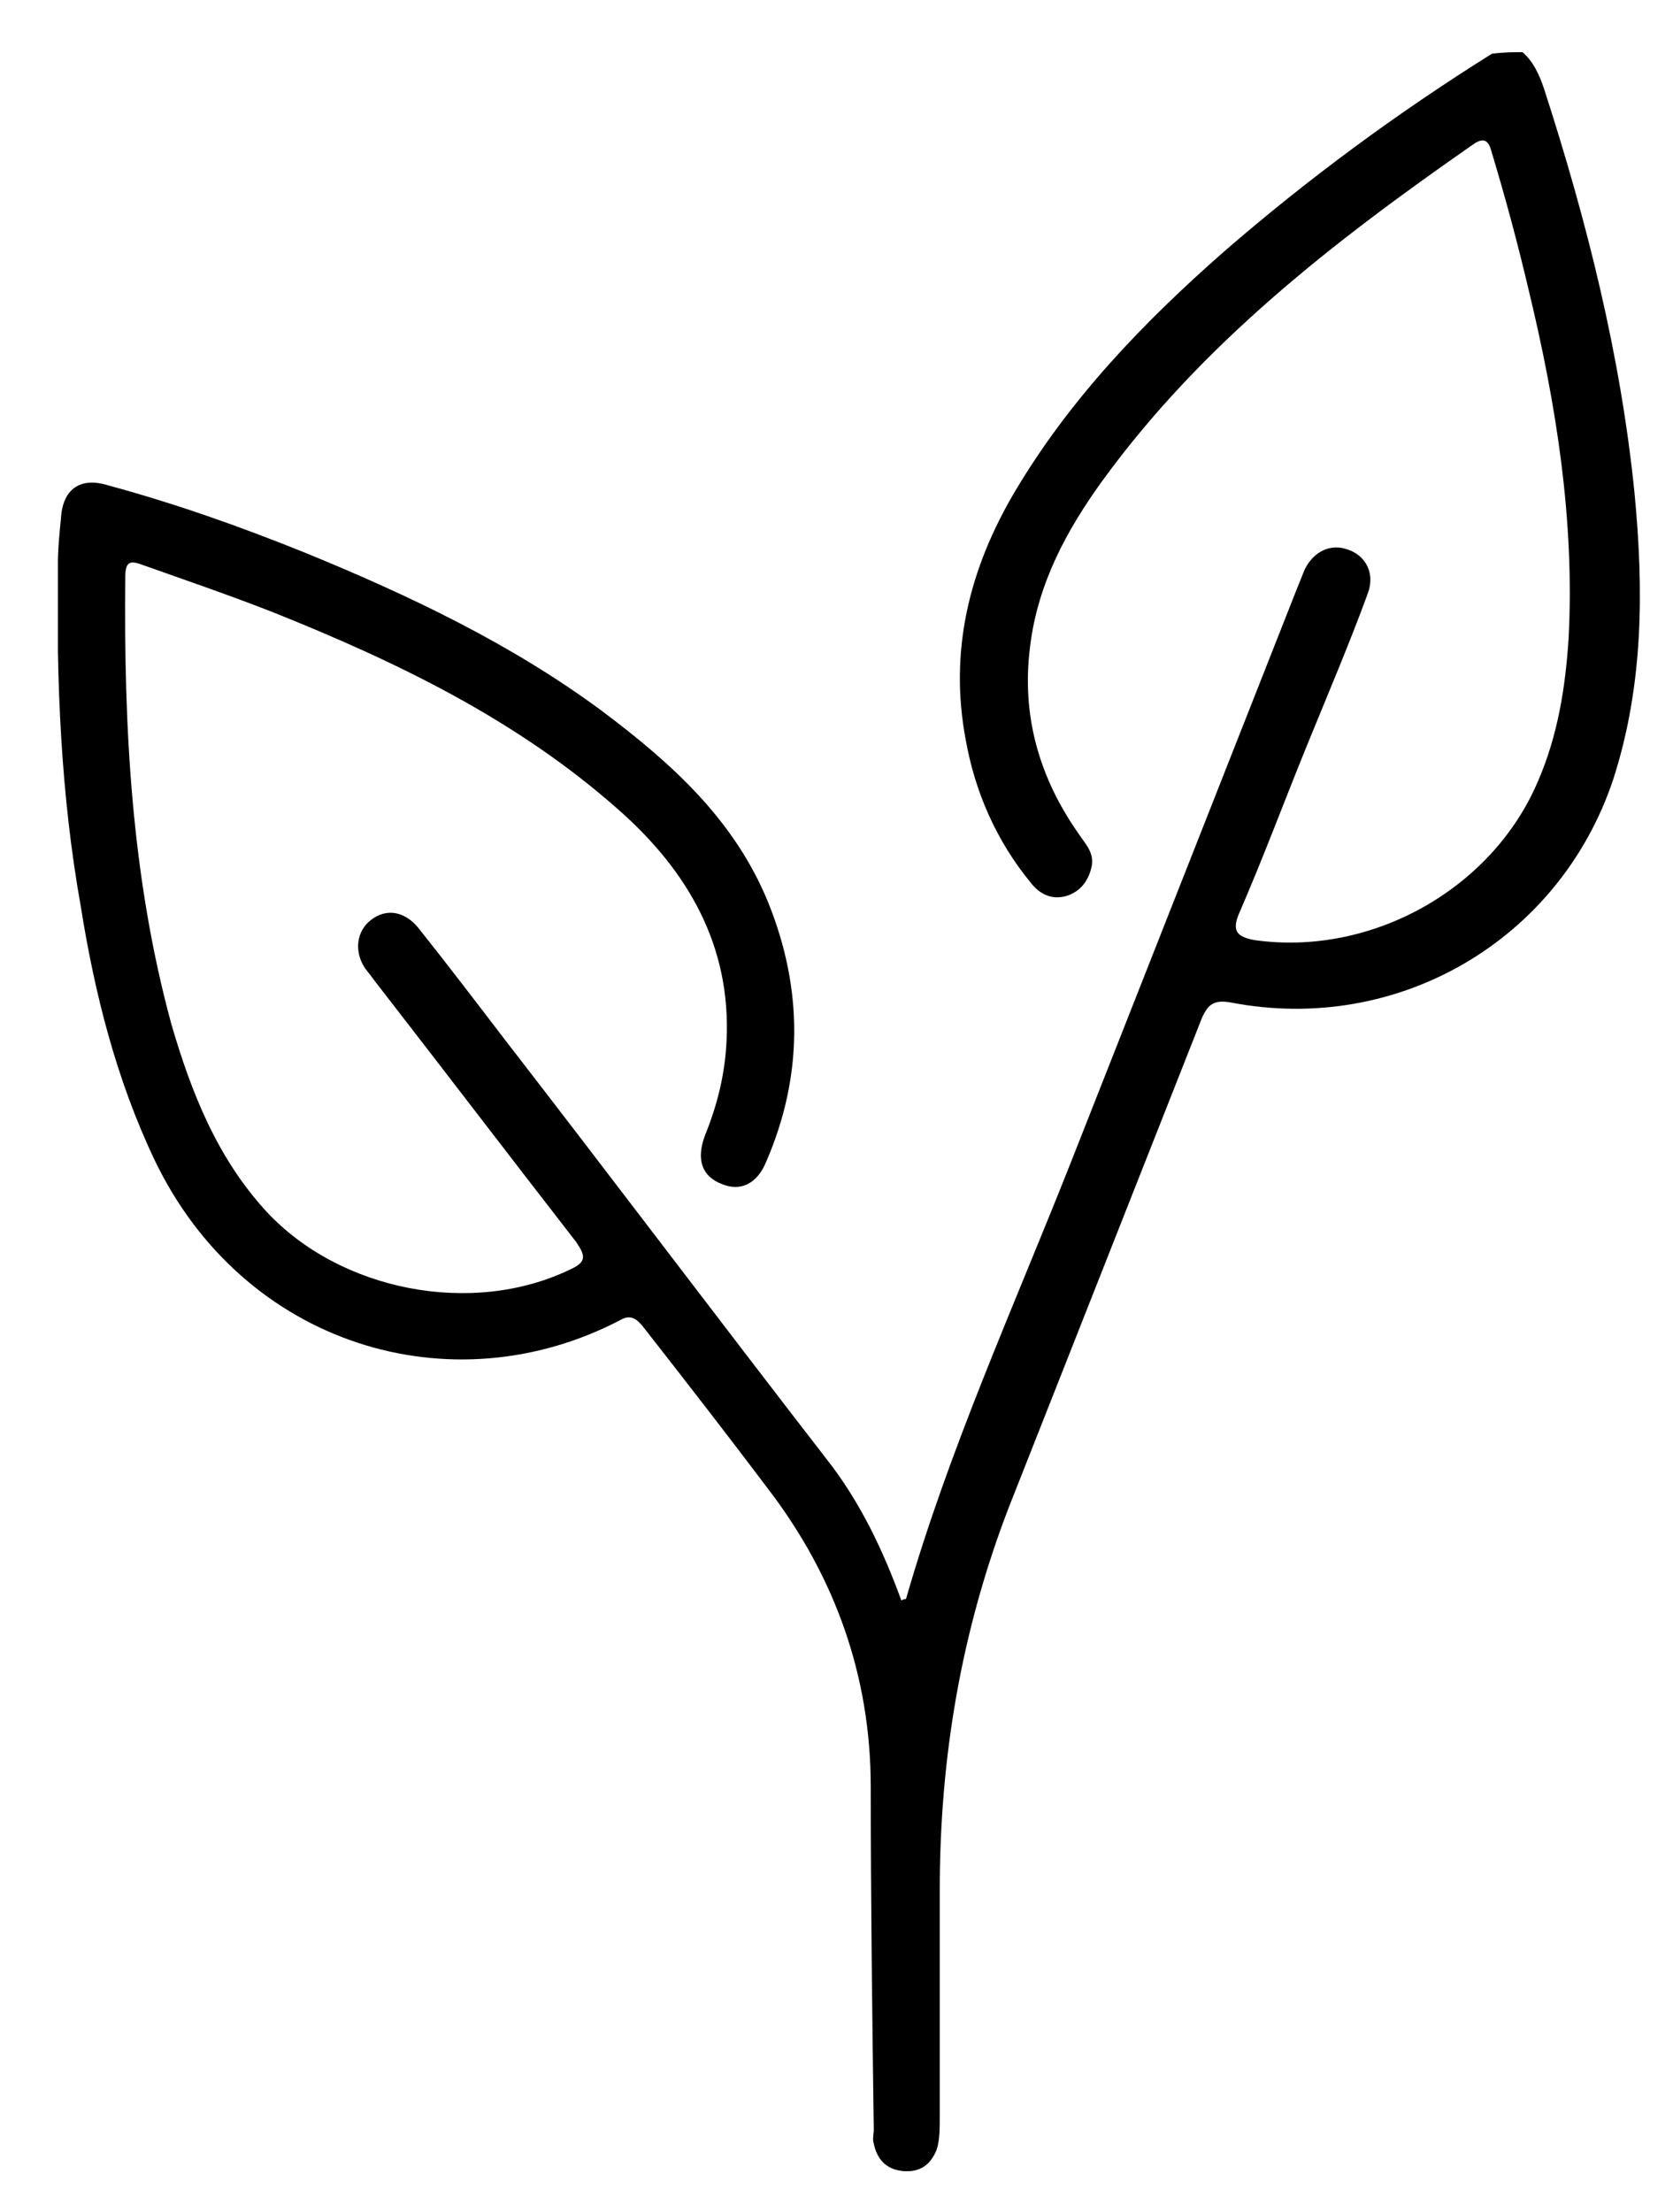<svg width="28" height="37" viewBox="0 0 28 37" fill="none" xmlns="http://www.w3.org/2000/svg">
<g clip-path="url(#clip0)">
<path d="M25.482 0.873C25.662 1.027 25.765 1.256 25.842 1.486C26.561 3.706 27.125 5.952 27.356 8.249C27.51 9.856 27.51 11.464 26.997 13.046C26.099 15.726 23.403 17.308 20.605 16.772C20.323 16.721 20.22 16.797 20.117 17.027C19.039 19.758 17.961 22.488 16.883 25.219C16.087 27.286 15.728 29.404 15.728 31.624C15.728 32.9 15.728 34.151 15.728 35.426C15.728 35.605 15.728 35.809 15.676 35.962C15.574 36.218 15.394 36.345 15.112 36.32C14.829 36.294 14.675 36.116 14.624 35.86C14.598 35.784 14.624 35.707 14.624 35.631C14.598 33.717 14.573 31.803 14.573 29.889C14.573 28.052 13.982 26.393 12.878 24.938C12.185 24.019 11.492 23.126 10.773 22.208C10.671 22.08 10.568 21.978 10.388 22.08C7.565 23.56 4.074 22.514 2.585 19.401C1.943 18.048 1.584 16.619 1.352 15.164C1.019 13.301 0.942 11.413 0.967 9.499C0.967 9.218 0.993 8.938 1.019 8.682C1.044 8.197 1.327 7.968 1.815 8.121C2.944 8.427 4.022 8.81 5.1 9.244C6.846 9.958 8.566 10.775 10.08 11.898C11.236 12.765 12.288 13.71 12.853 15.088C13.443 16.542 13.443 17.997 12.827 19.426C12.673 19.809 12.391 19.936 12.083 19.809C11.749 19.681 11.646 19.401 11.8 18.992C12.006 18.482 12.134 17.971 12.16 17.41C12.237 15.828 11.518 14.577 10.363 13.556C8.668 12.051 6.666 11.081 4.561 10.239C3.842 9.958 3.098 9.703 2.379 9.448C2.174 9.371 2.097 9.397 2.097 9.652C2.071 12.178 2.2 14.679 2.867 17.129C3.201 18.278 3.637 19.375 4.459 20.268C5.691 21.595 7.898 22.029 9.541 21.238C9.824 21.11 9.798 21.008 9.644 20.779C8.514 19.324 7.385 17.844 6.255 16.389C6.204 16.313 6.153 16.262 6.101 16.185C5.922 15.904 5.973 15.573 6.204 15.394C6.461 15.19 6.769 15.241 7 15.521C7.488 16.134 7.975 16.772 8.463 17.41C10.26 19.732 12.031 22.08 13.828 24.402C14.393 25.117 14.778 25.933 15.086 26.776C15.112 26.75 15.163 26.75 15.163 26.75C15.882 24.249 16.96 21.876 17.91 19.477C19.168 16.287 20.425 13.097 21.683 9.907C21.735 9.78 21.786 9.652 21.837 9.524C21.991 9.218 22.274 9.091 22.556 9.193C22.864 9.295 23.018 9.601 22.89 9.933C22.582 10.775 22.222 11.617 21.889 12.434C21.503 13.378 21.144 14.348 20.733 15.292C20.605 15.598 20.733 15.675 20.99 15.726C22.941 16.006 24.969 14.883 25.739 13.072C26.073 12.306 26.201 11.489 26.253 10.673C26.355 8.708 26.047 6.768 25.585 4.854C25.405 4.089 25.2 3.323 24.969 2.558C24.918 2.354 24.841 2.277 24.635 2.43C22.325 4.038 20.117 5.748 18.449 8.044C17.858 8.861 17.371 9.754 17.242 10.8C17.088 11.974 17.396 13.021 18.064 13.965C18.166 14.118 18.32 14.271 18.269 14.501C18.218 14.73 18.089 14.909 17.858 14.986C17.602 15.062 17.396 14.96 17.242 14.756C16.678 14.067 16.318 13.25 16.164 12.383C15.882 10.902 16.215 9.524 16.986 8.223C17.91 6.666 19.142 5.39 20.477 4.216C21.889 2.992 23.378 1.894 24.969 0.899C25.174 0.873 25.328 0.873 25.482 0.873Z" fill="black"/>
</g>
<defs>
<clipPath id="clip0">
<rect width="26.492" height="35.472" fill="white" transform="translate(0.969 0.873)"/>
</clipPath>
</defs>
</svg>
